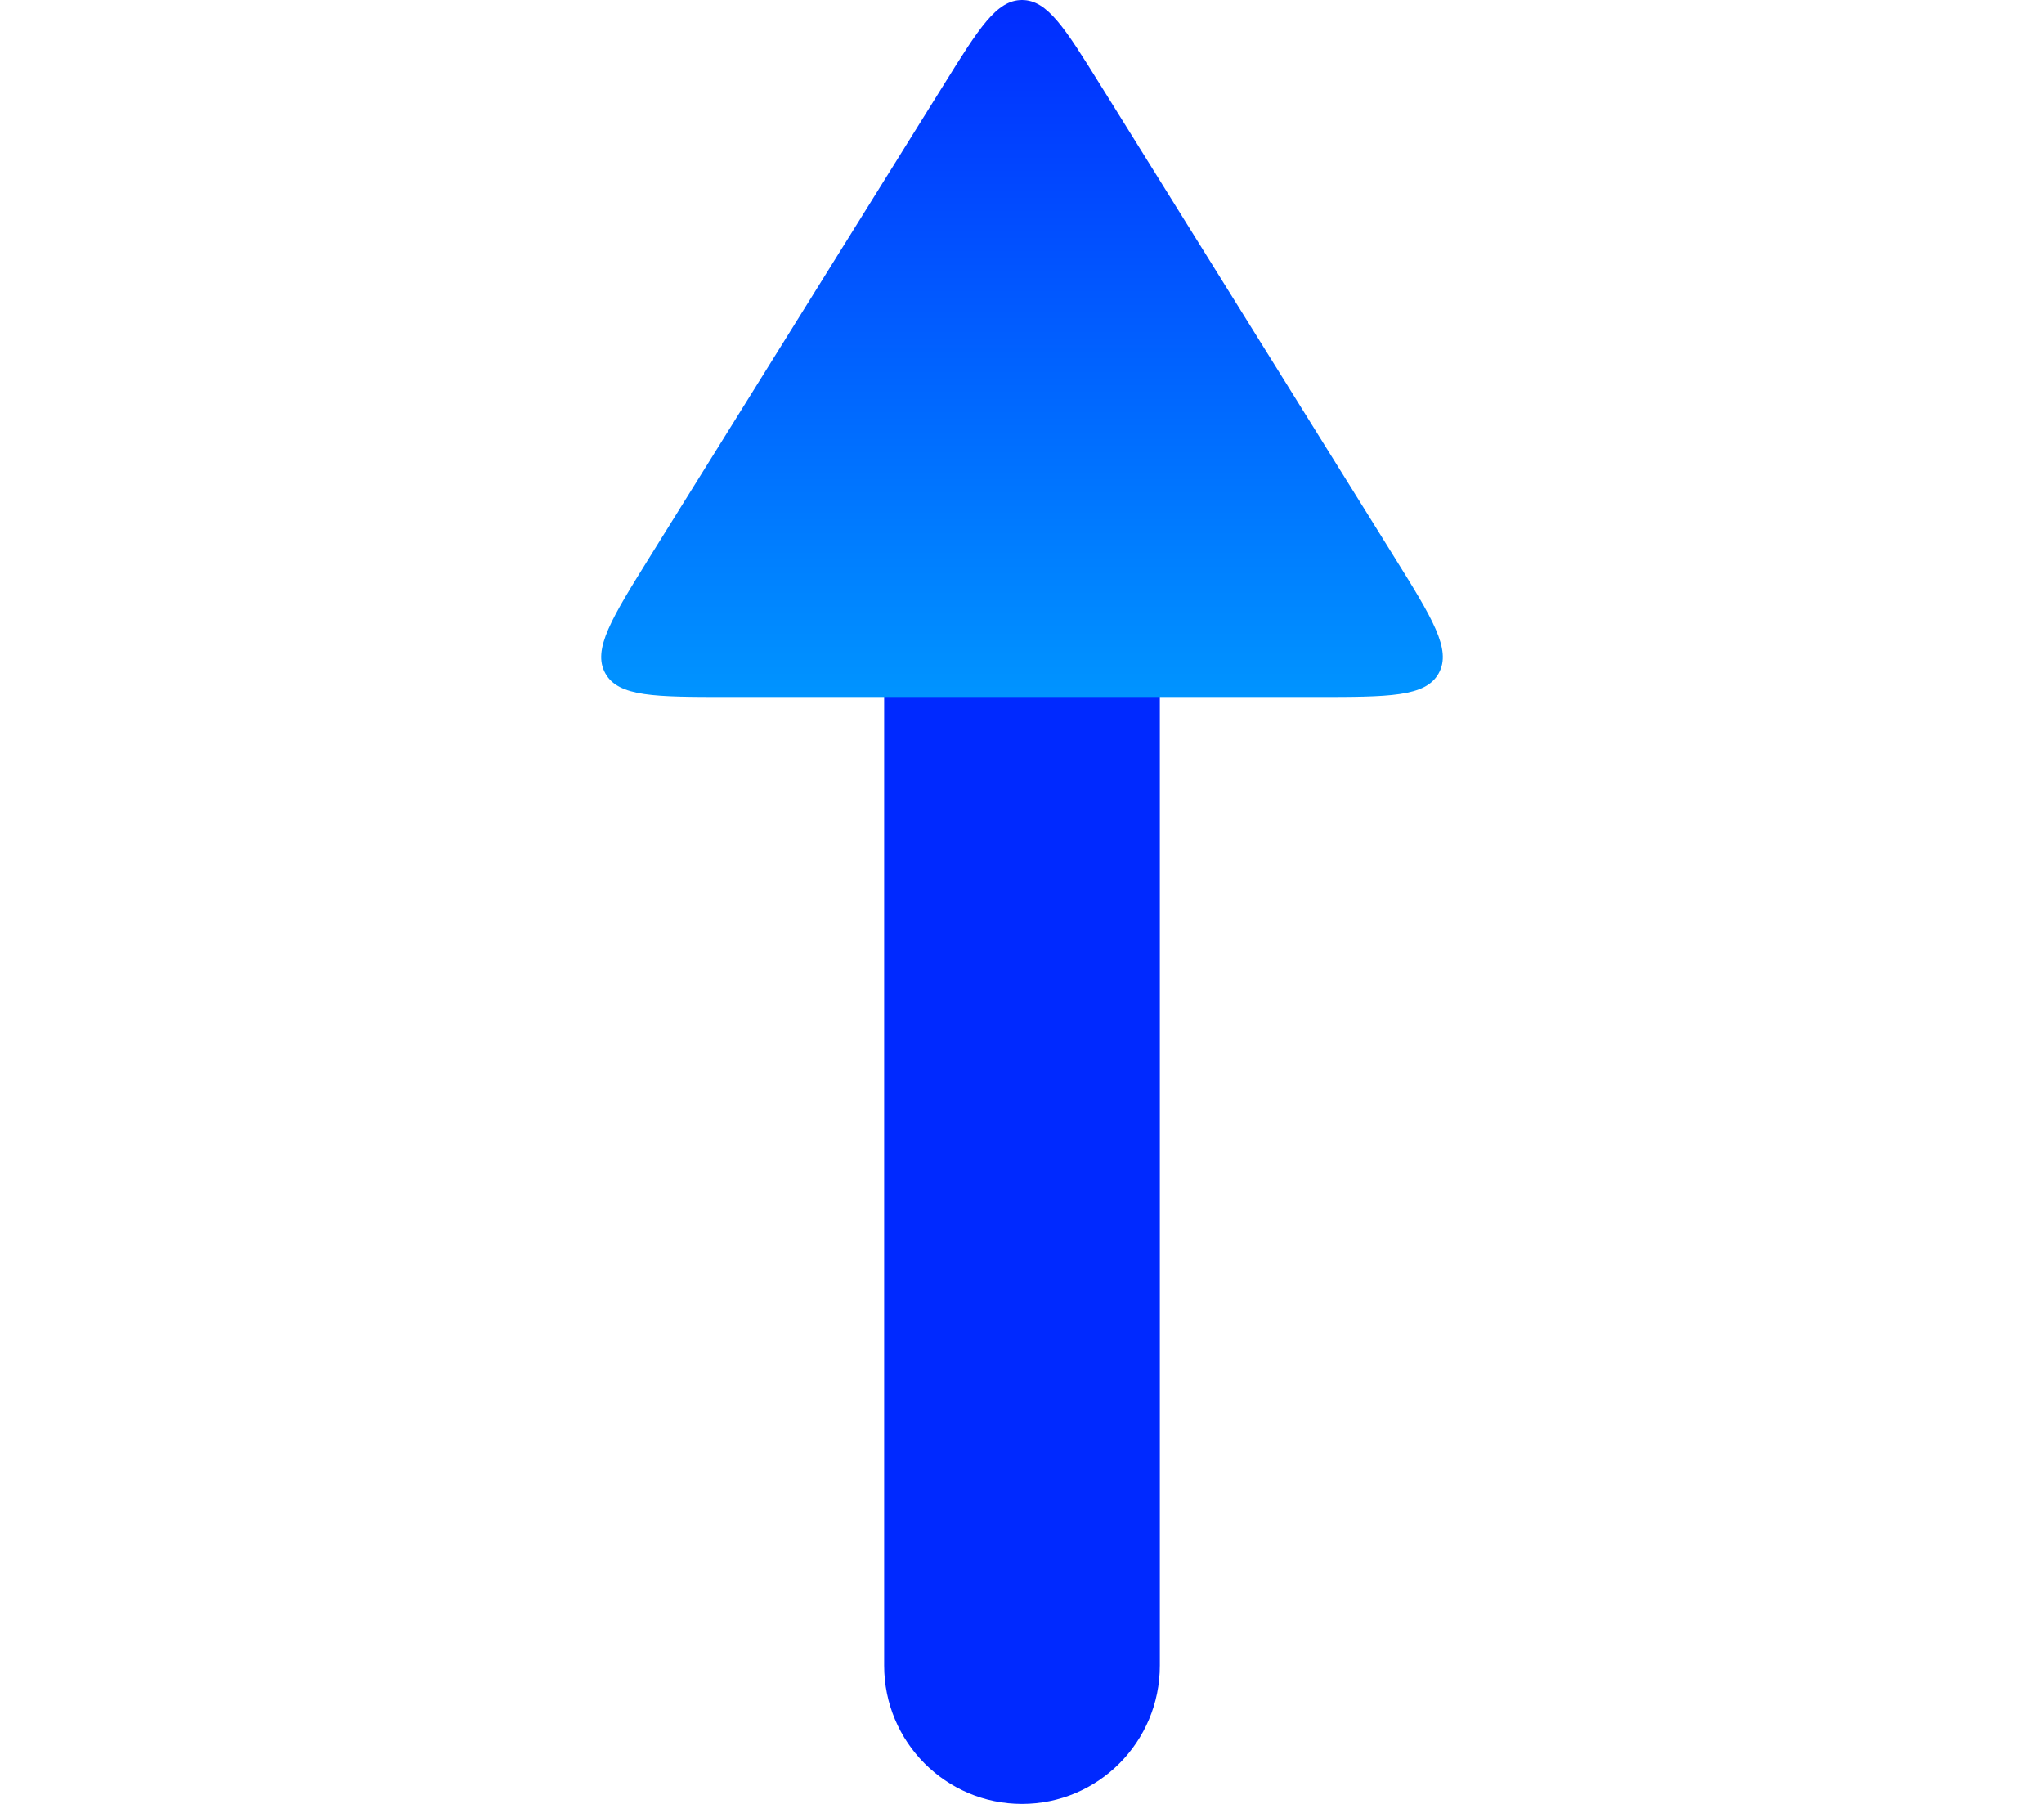 <svg width="34" height="30" viewBox="0 0 34 30" fill="none" xmlns="http://www.w3.org/2000/svg">
<path d="M19.293 27.699V11.55H14.707V27.699C14.707 28.97 15.734 30 17 30C18.266 30 19.293 28.97 19.293 27.699Z" fill="url(#paint0_linear_1_451)"/>
<path d="M15.704 1.401L10.819 9.245C10.173 10.283 9.85 10.802 10.068 11.197C10.286 11.592 10.896 11.592 12.115 11.592H19.293H21.885C23.104 11.592 23.714 11.592 23.932 11.197C24.15 10.802 23.827 10.283 23.181 9.245L18.296 1.401C17.714 0.467 17.424 0 17 0C16.576 0 16.285 0.467 15.704 1.401Z" fill="url(#paint1_linear_1_451)"/>
<defs>
<linearGradient id="paint0_linear_1_451" x1="17" y1="45" x2="17" y2="63.408" gradientUnits="userSpaceOnUse">
<stop stop-color="#0029FF"/>
<stop offset="1" stop-color="#0085FF"/>
</linearGradient>
<linearGradient id="paint1_linear_1_451" x1="17" y1="0" x2="17" y2="11.592" gradientUnits="userSpaceOnUse">
<stop stop-color="#012CFF"/>
<stop offset="1" stop-color="#0094FF"/>
</linearGradient>
</defs>
</svg>
